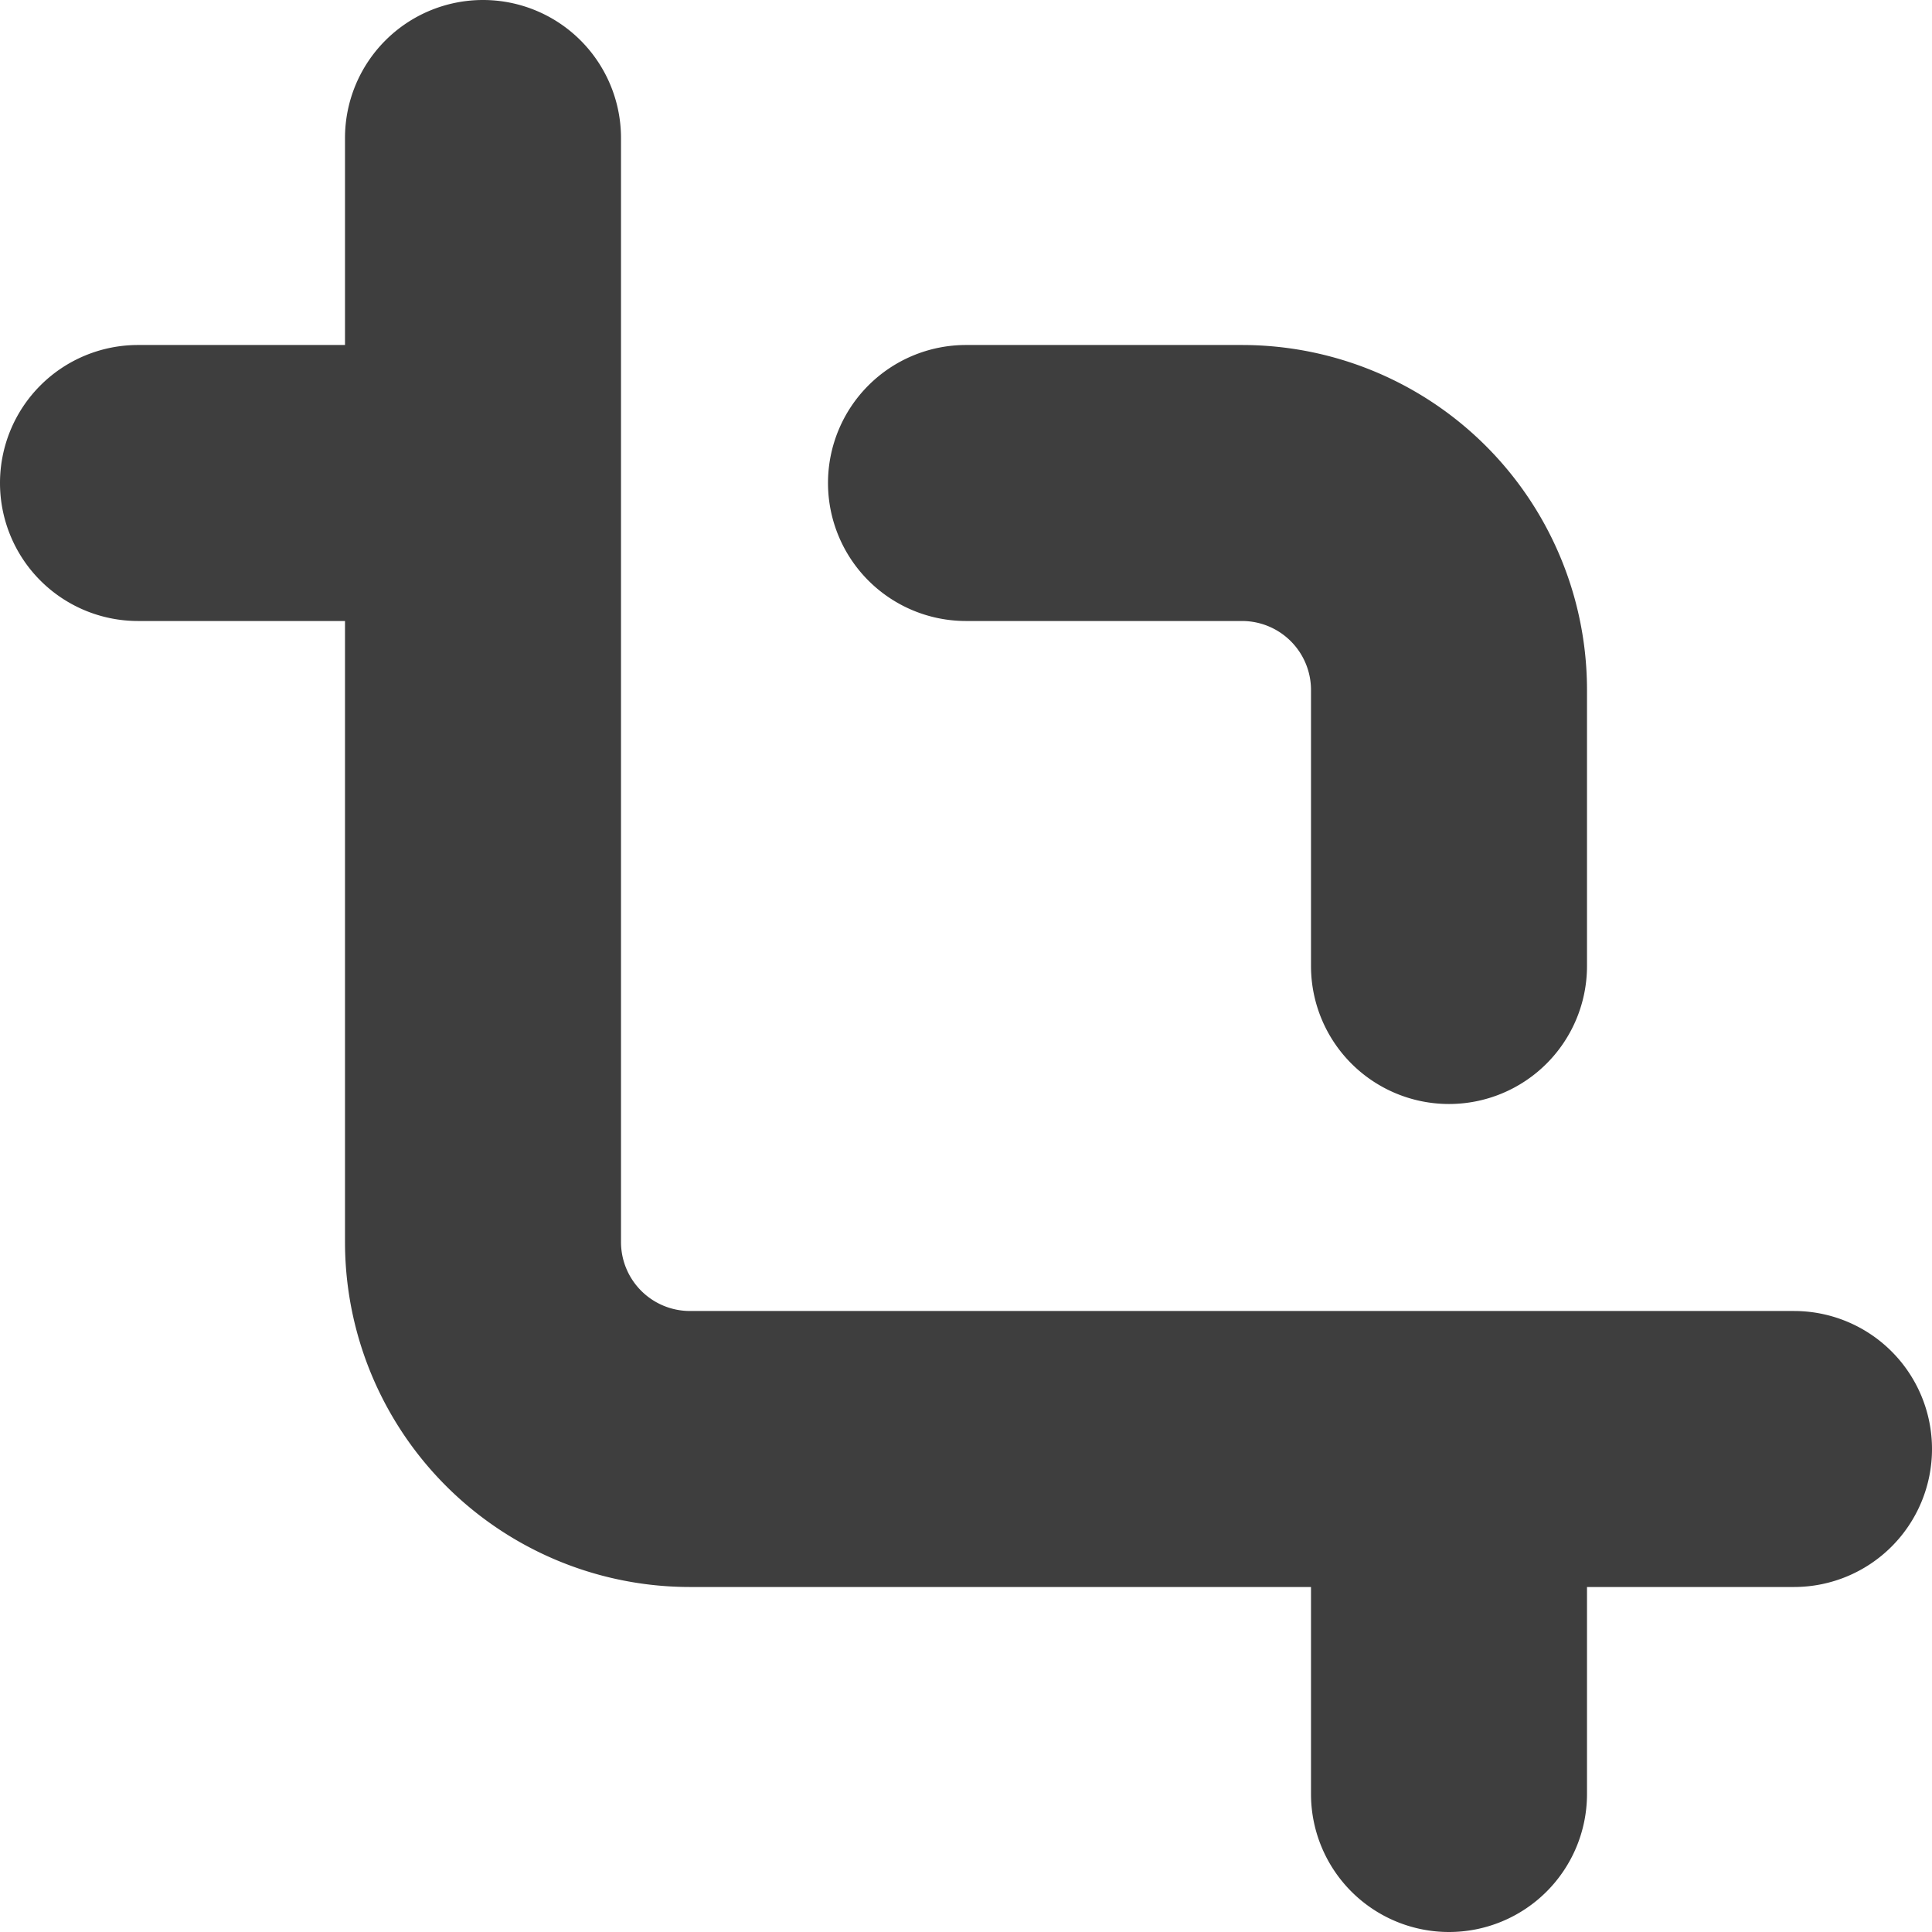 <svg xmlns="http://www.w3.org/2000/svg" fill="none" viewBox="0 0 14 14"><g id="crop-selection--artboard-crop-design-image-picture"><path id="Union" fill="#3e3e3e" fill-rule="evenodd" d="M4.5 1a1 1 0 0 0-2 0v1.5H1a1 1 0 0 0 0 2h1.5V9A2.5 2.5 0 0 0 5 11.5h4.5V13a1 1 0 1 0 2 0v-1.5H13a1 1 0 1 0 0-2H5a.5.5 0 0 1-.5-.5V1ZM6 3.5a1 1 0 0 1 1-1h2A2.5 2.5 0 0 1 11.5 5v2a1 1 0 1 1-2 0V5a.5.5 0 0 0-.5-.5H7a1 1 0 0 1-1-1Z" clip-rule="evenodd"></path></g></svg>